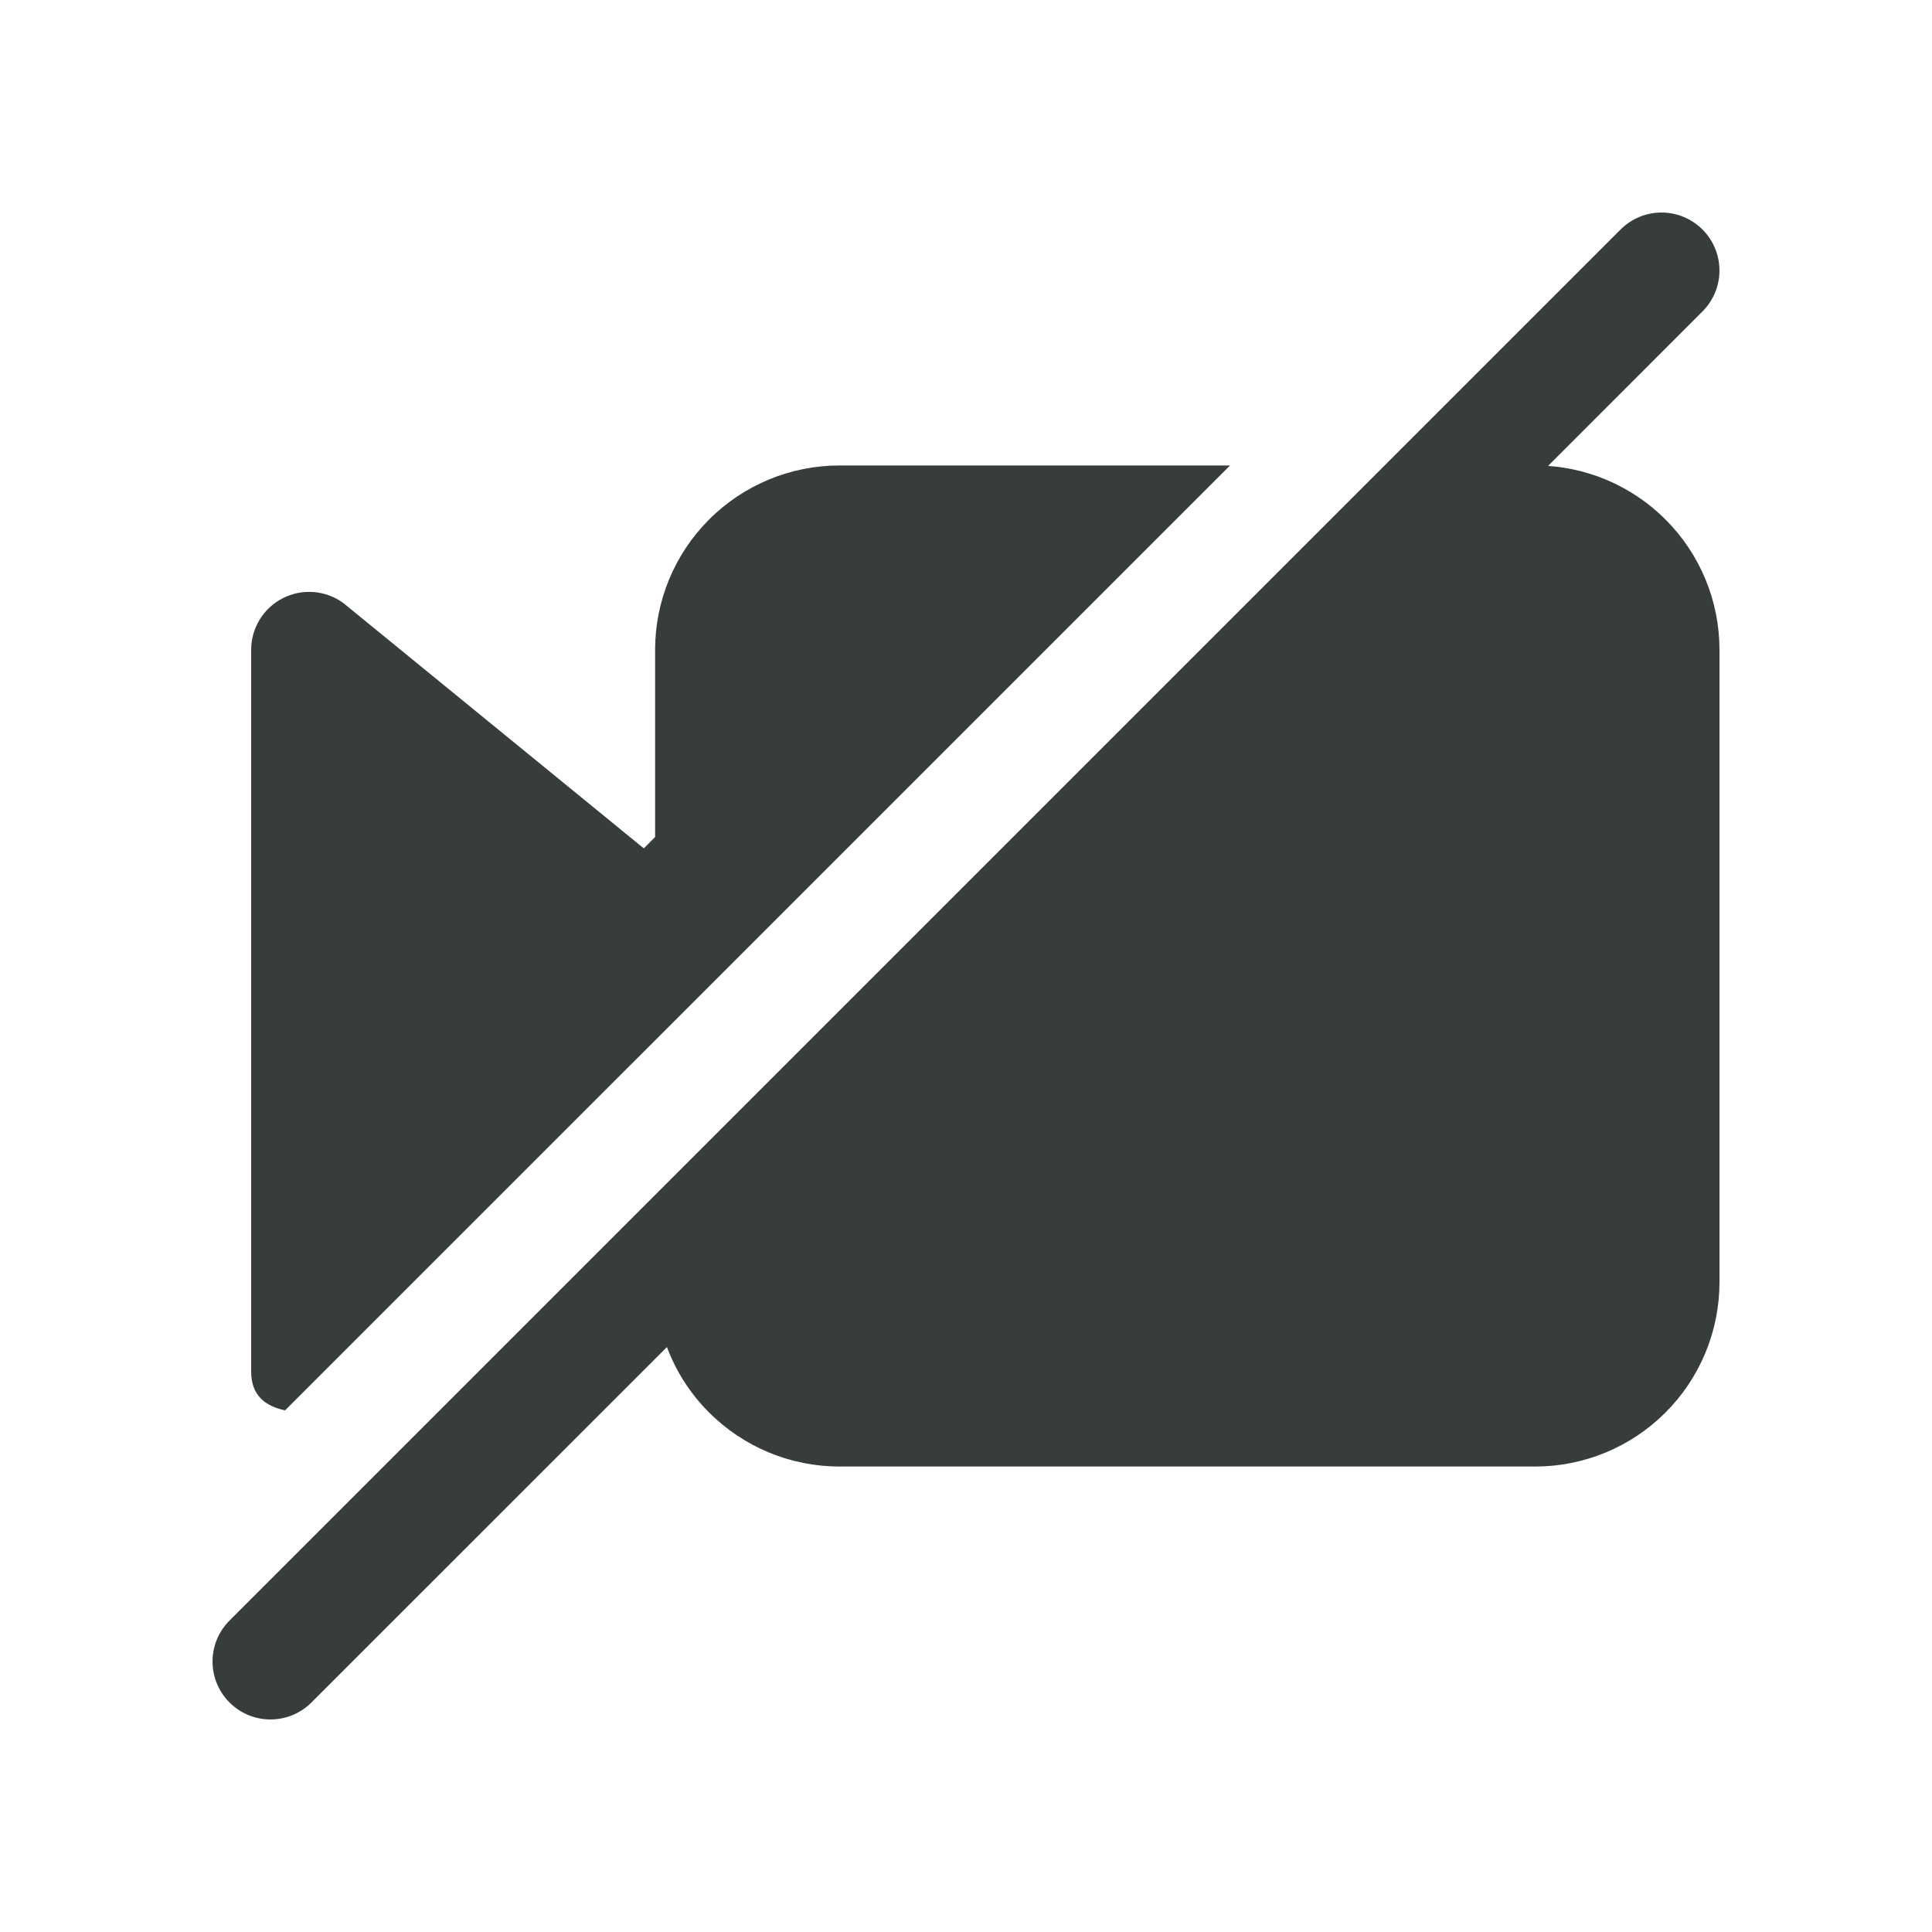 <svg width="25" height="25" viewBox="0 0 25 25" fill="none" xmlns="http://www.w3.org/2000/svg">
<path fill-rule="evenodd" clip-rule="evenodd" d="M22.03 4.03C22.323 3.737 22.323 3.263 22.03 2.97C21.737 2.677 21.263 2.677 20.97 2.97L2.97 20.97C2.677 21.263 2.677 21.737 2.97 22.03C3.263 22.323 3.737 22.323 4.03 22.03L8.63 17.431C8.748 17.746 8.933 18.036 9.176 18.278C9.624 18.726 10.231 18.977 10.864 18.977H19.864C20.497 18.977 21.104 18.726 21.551 18.278C21.999 17.831 22.25 17.224 22.25 16.591V8.409C22.25 7.776 21.999 7.169 21.551 6.722C21.143 6.314 20.603 6.069 20.032 6.029L22.03 4.03Z" fill="#373D3C"/>
<path d="M15.917 6.023L3.689 18.25C3.43 18.196 3.25 18.053 3.25 17.75V8.409C3.25 8.127 3.408 7.869 3.659 7.741C3.91 7.613 4.211 7.636 4.44 7.801L8.331 10.978L8.477 10.831V8.409C8.477 7.776 8.729 7.169 9.176 6.722C9.624 6.274 10.231 6.023 10.864 6.023H15.917Z" fill="#373D3C"/>
</svg>
